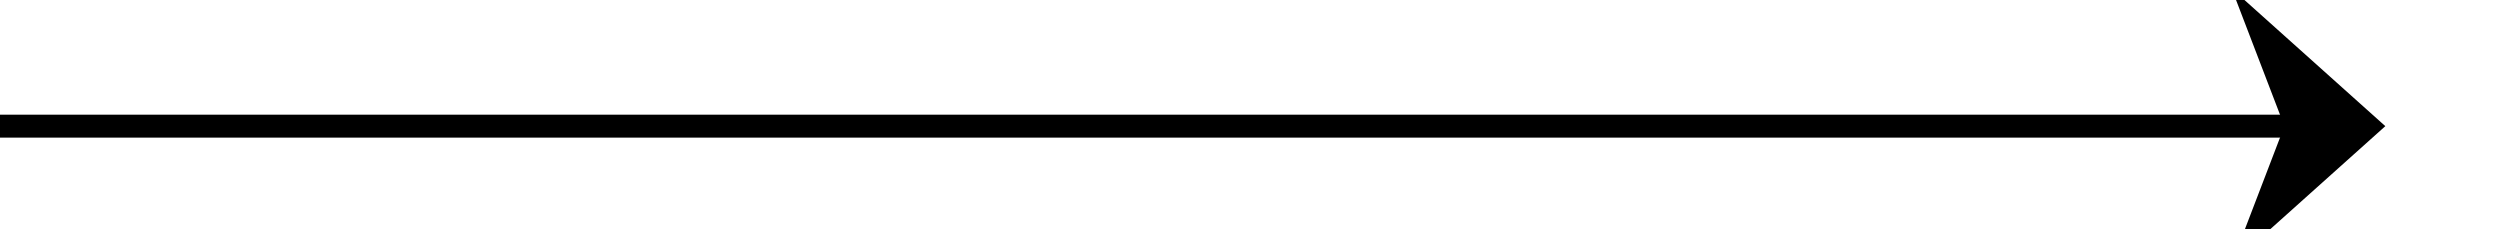 ﻿<?xml version="1.0" encoding="utf-8"?>
<svg version="1.1" xmlns:xlink="http://www.w3.org/1999/xlink" width="109px" height="10px" preserveAspectRatio="xMinYMid meet" viewBox="720 233  109 8" xmlns="http://www.w3.org/2000/svg">
  <path d="M 720 237.5  L 823 237.5  " stroke-width="1" stroke="#000000" fill="none" />
  <path d="M 817.3 243.5  L 824 237.5  L 817.3 231.5  L 819.6 237.5  L 817.3 243.5  Z " fill-rule="nonzero" fill="#000000" stroke="none" />
</svg>